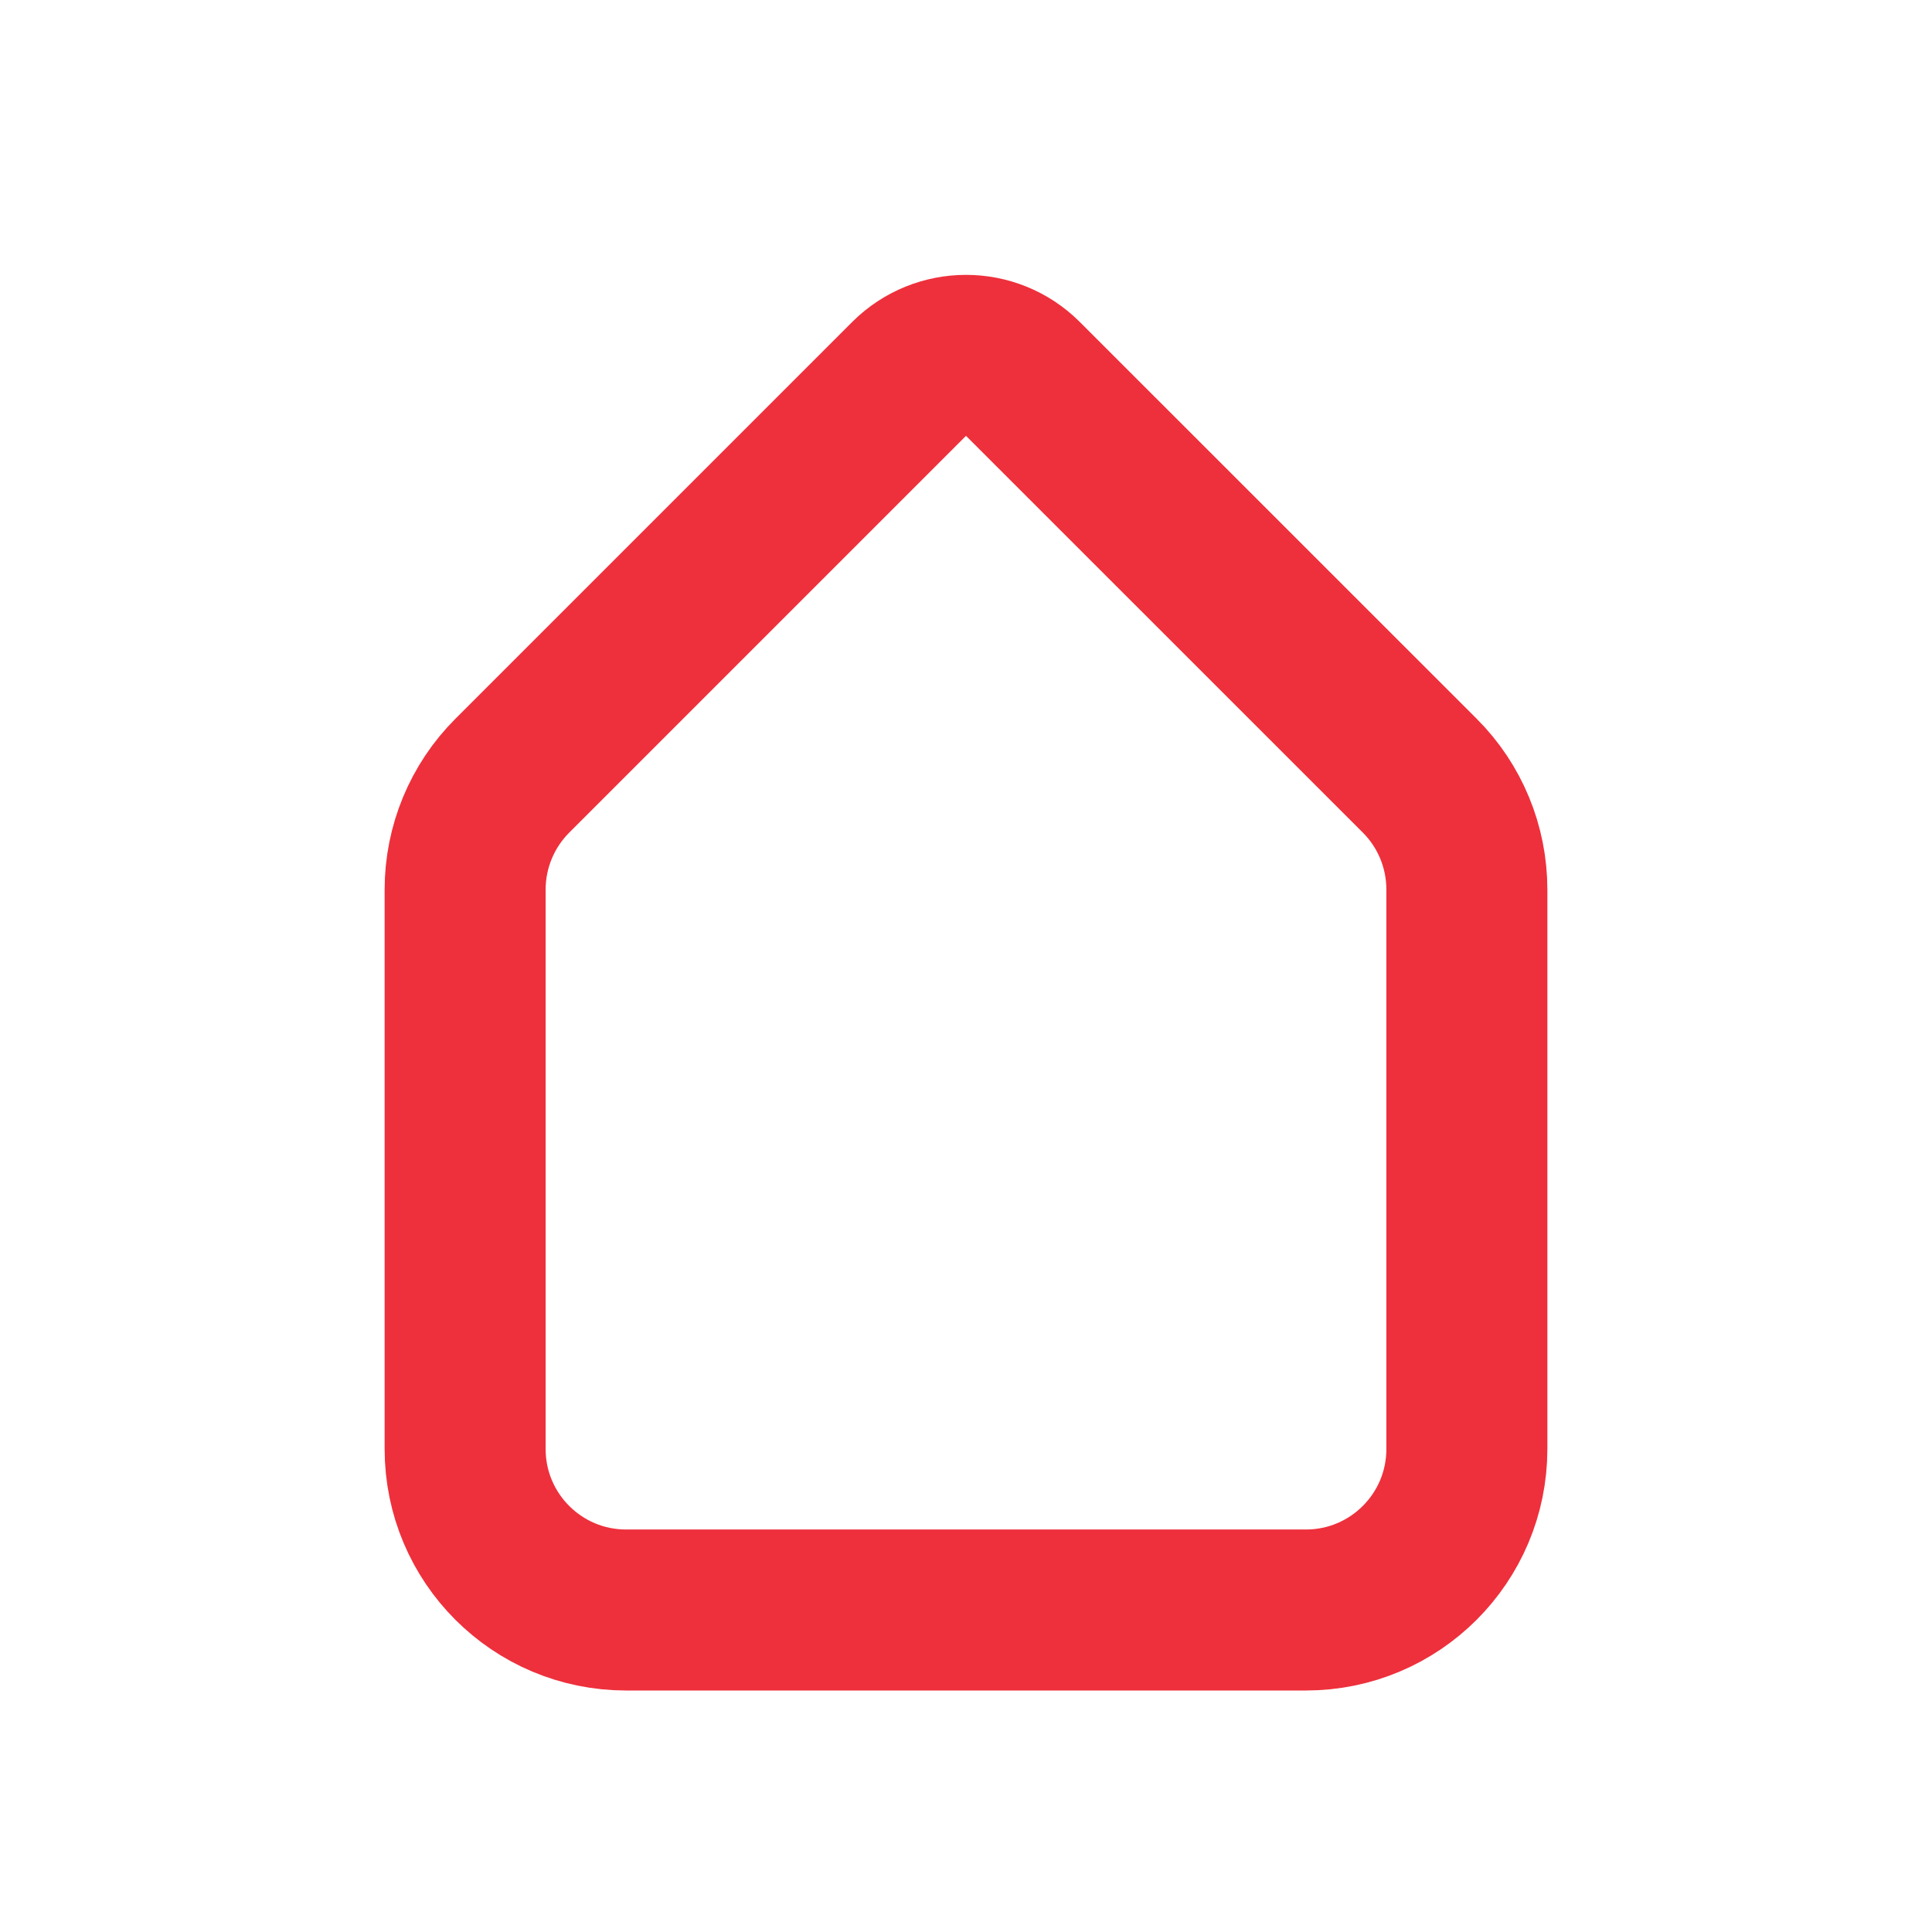 <svg width="24" height="24" viewBox="0 0 24 24" fill="none" xmlns="http://www.w3.org/2000/svg">
<path d="M5.778 11.051C5.778 10.52 5.989 10.011 6.364 9.636L11.293 4.707C11.684 4.317 12.317 4.317 12.707 4.707L17.637 9.636C18.012 10.011 18.222 10.52 18.222 11.051V18C18.222 19.105 17.327 20 16.222 20H12H7.778C6.673 20 5.778 19.105 5.778 18V11.051Z" stroke="#EE303C" stroke-width="2" stroke-linecap="round" stroke-linejoin="round"/>
</svg>

